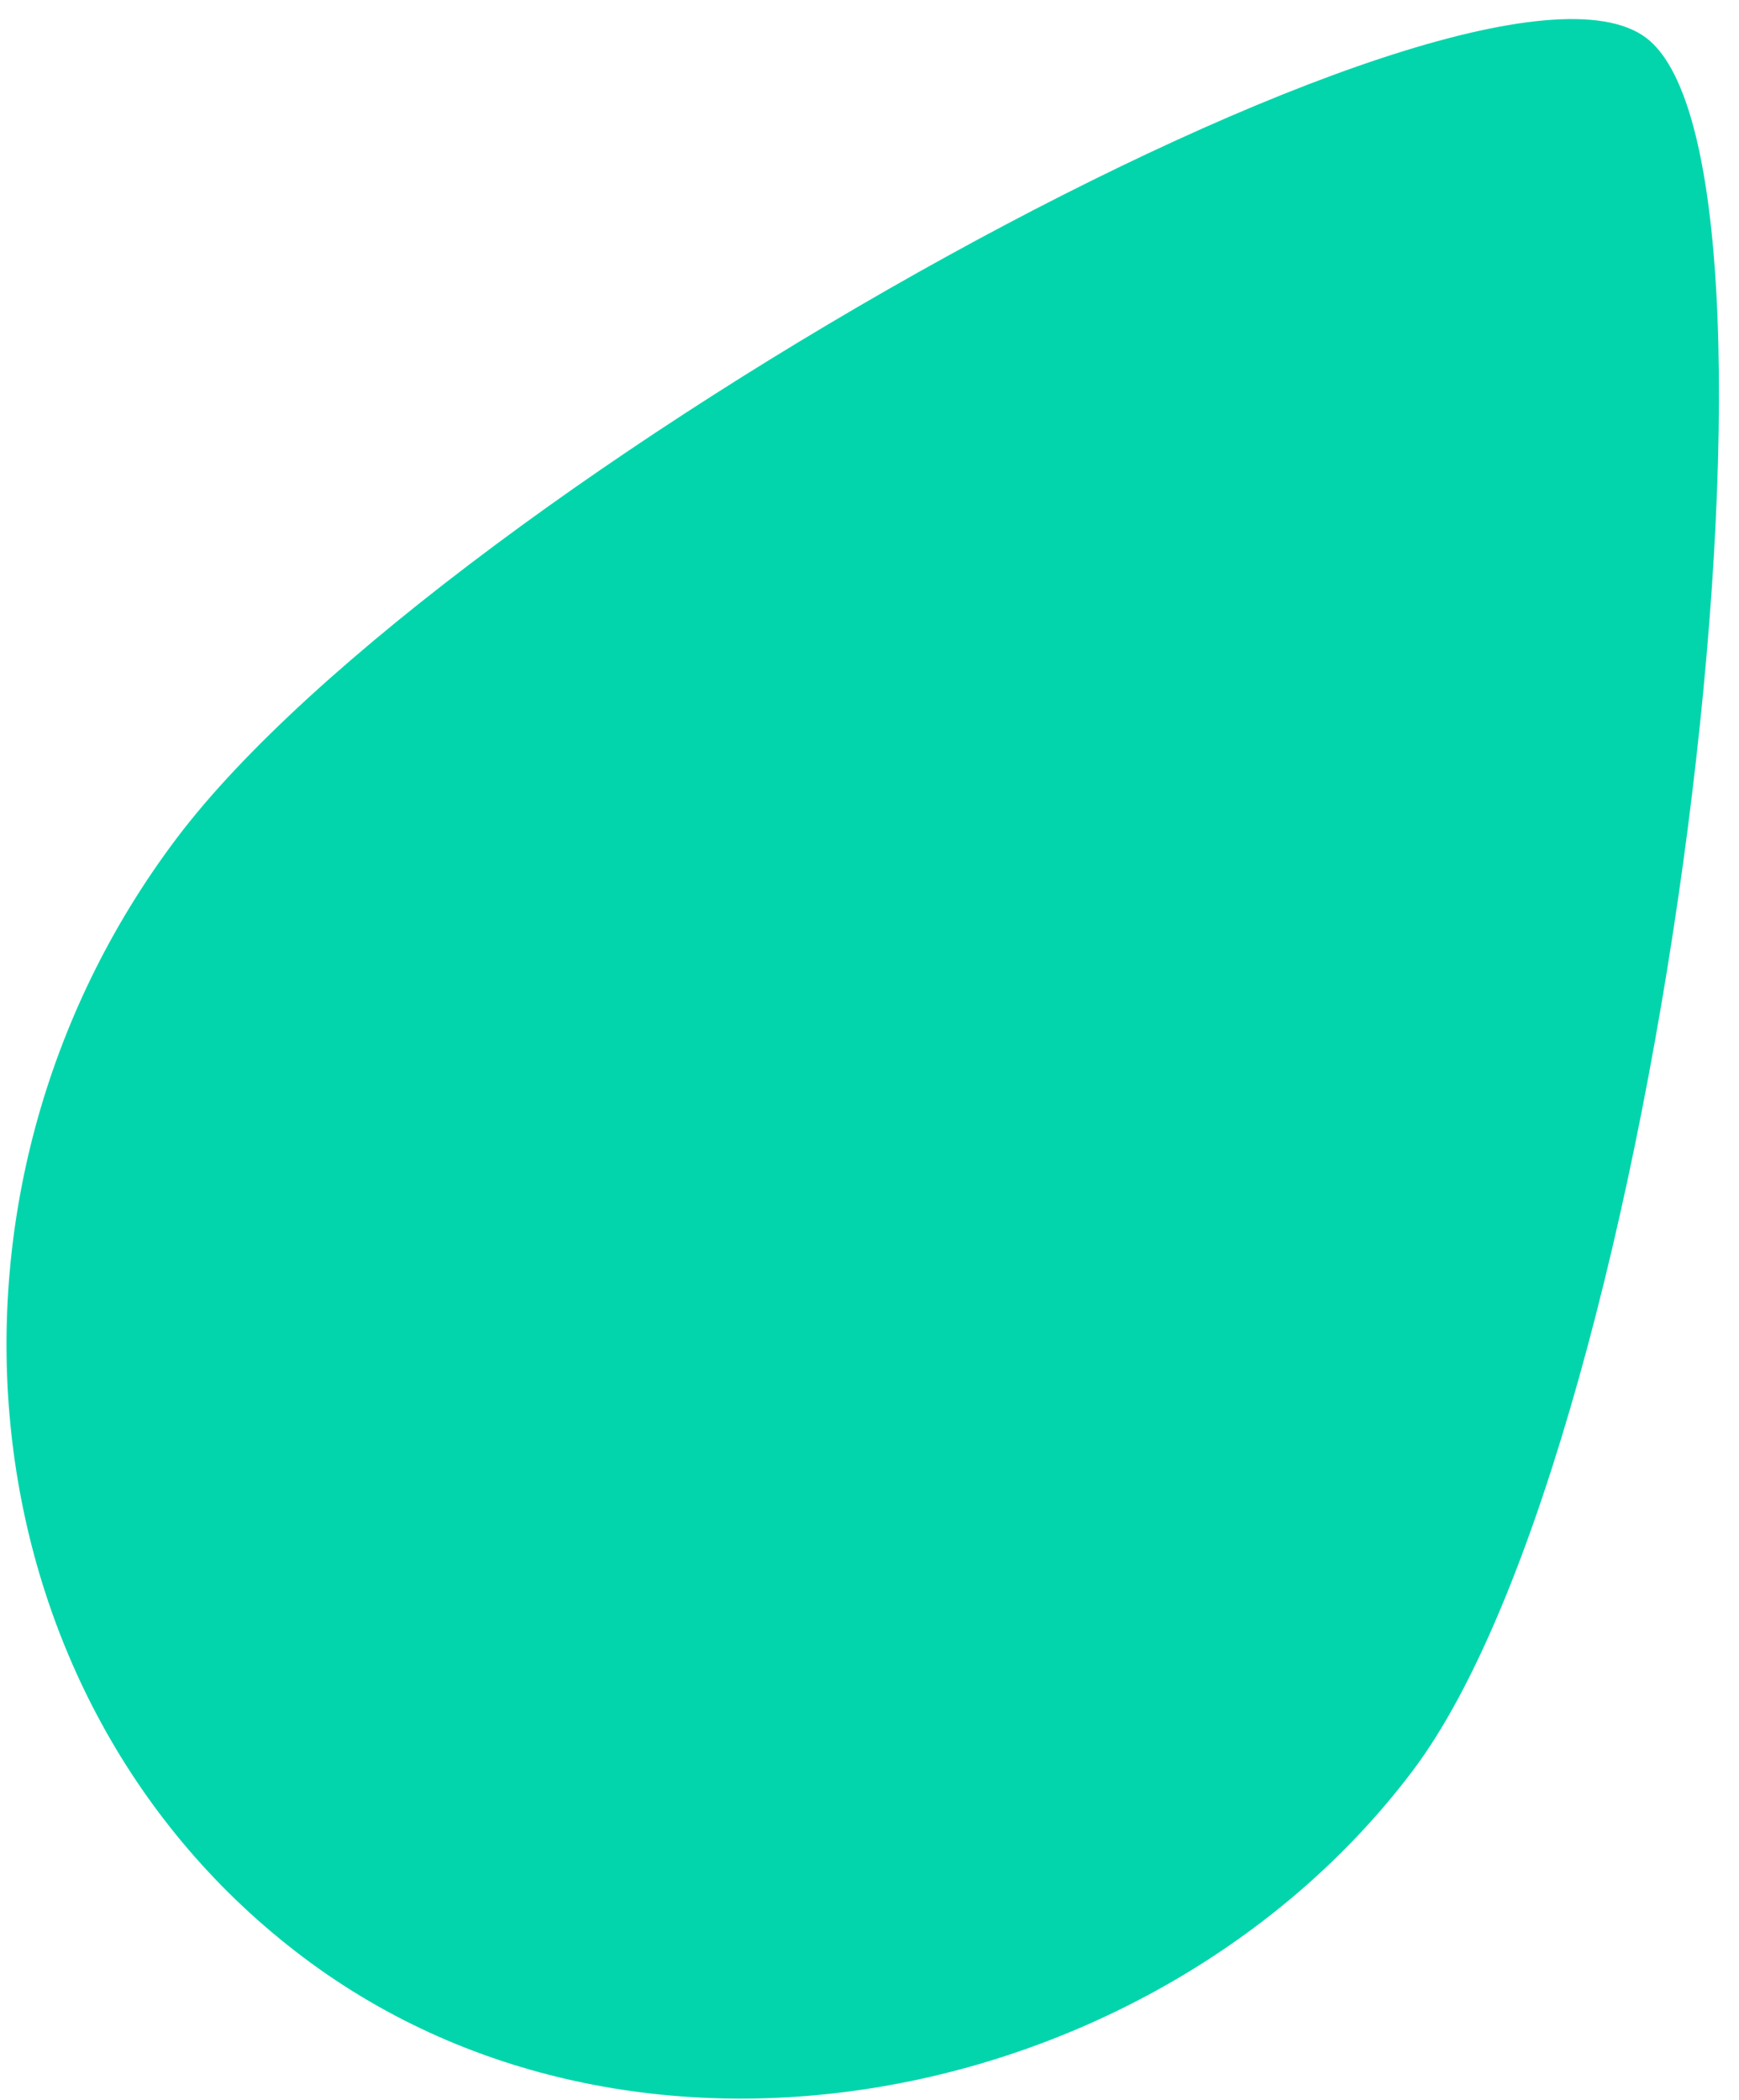 <svg xmlns="http://www.w3.org/2000/svg" width="82" height="99" viewBox="0 0 82 99">
  <path fill="#02D5AC" d="M1383.5,464.368 C1403.658,464.368 1420,445.417 1420,425.852 C1420,406.287 1389.806,354 1379.629,354 C1369.451,354 1347,404.902 1347,425.852 C1347,446.802 1363.342,464.368 1383.5,464.368 Z" transform="rotate(37 1254.958 -1767.757)"/>
</svg>
